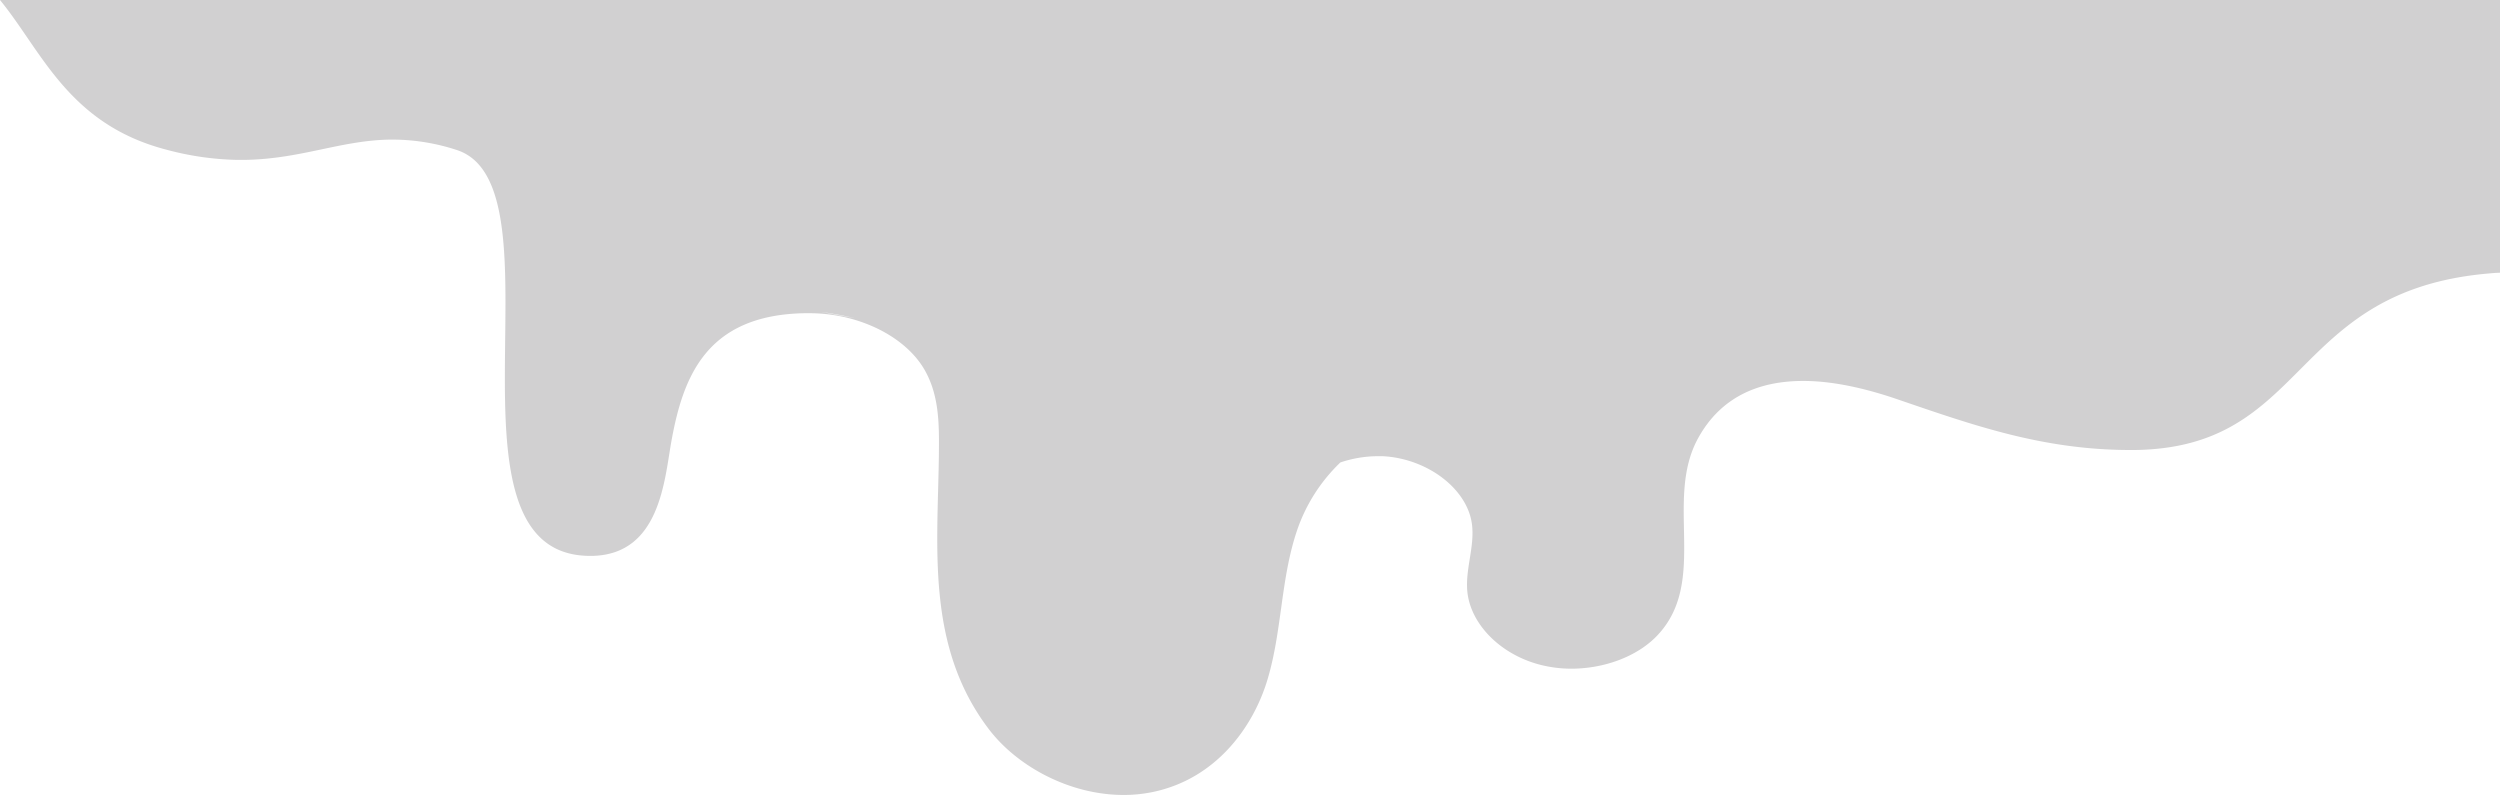 <svg xmlns="http://www.w3.org/2000/svg" viewBox="0 0 730.87 232.4">
    <path id="shade" d="M730.87,0V79.74c-1.12,0-2.27.12-3.44.22-58.45,5.13-52.28,51.14-103.66,51.6h-1.2c-25.68-.08-45.71-7.25-68.66-15.1-8.94-3-18.38-5.16-27.2-5.09-12.4.1-23.55,4.52-30.27,16.73-10,18.19,3.13,42-12.06,57.81-5.87,6.11-15.61,9.64-25.27,9.58a36.62,36.62,0,0,1-8.24-1c-12-2.85-21.11-12-21.92-21.81-.54-6.51,2.23-13,1.36-19.51-1.38-10.28-13-19.1-26-19.8-.61,0-1.22,0-1.84,0a34.38,34.38,0,0,0-10.62,1.83,49.64,49.64,0,0,0-12.57,19.6c-4.91,14.29-4.41,29.43-8.72,43.83s-15.4,29.12-33.5,32.9a41.81,41.81,0,0,1-8.09.87h-.76c-15.57-.08-30.81-8.34-39.08-19.17-18.7-24.5-14.89-53.92-14.64-81.19.08-8.35.06-17-4.57-24.55-4.43-7.15-13-12.42-22.66-14.69-1.42-.33-2.87-.6-4.34-.8a45.66,45.66,0,0,0-5.85-.43h-2c-28.76.57-35.46,18.81-38.84,37.71-2,11.34-3.39,32.72-22.94,33.23-.24,0-.48,0-.73,0h-.37C125.75,162,166,54.13,133.44,43.82a60.48,60.48,0,0,0-17.75-3c-.73,0-1.45,0-2.16,0-14.19.34-25.67,5.64-41.82,5.92-.84,0-1.69,0-2.56,0a85.67,85.67,0,0,1-20.57-3C20,36.28,12.26,15,0,0Zm-481,93c-3-.69-6.19-1.3-9.8-1.82Z" fill="#1a171b" opacity="0.2" style="mix-blend-mode: soft-light"/>
</svg>
